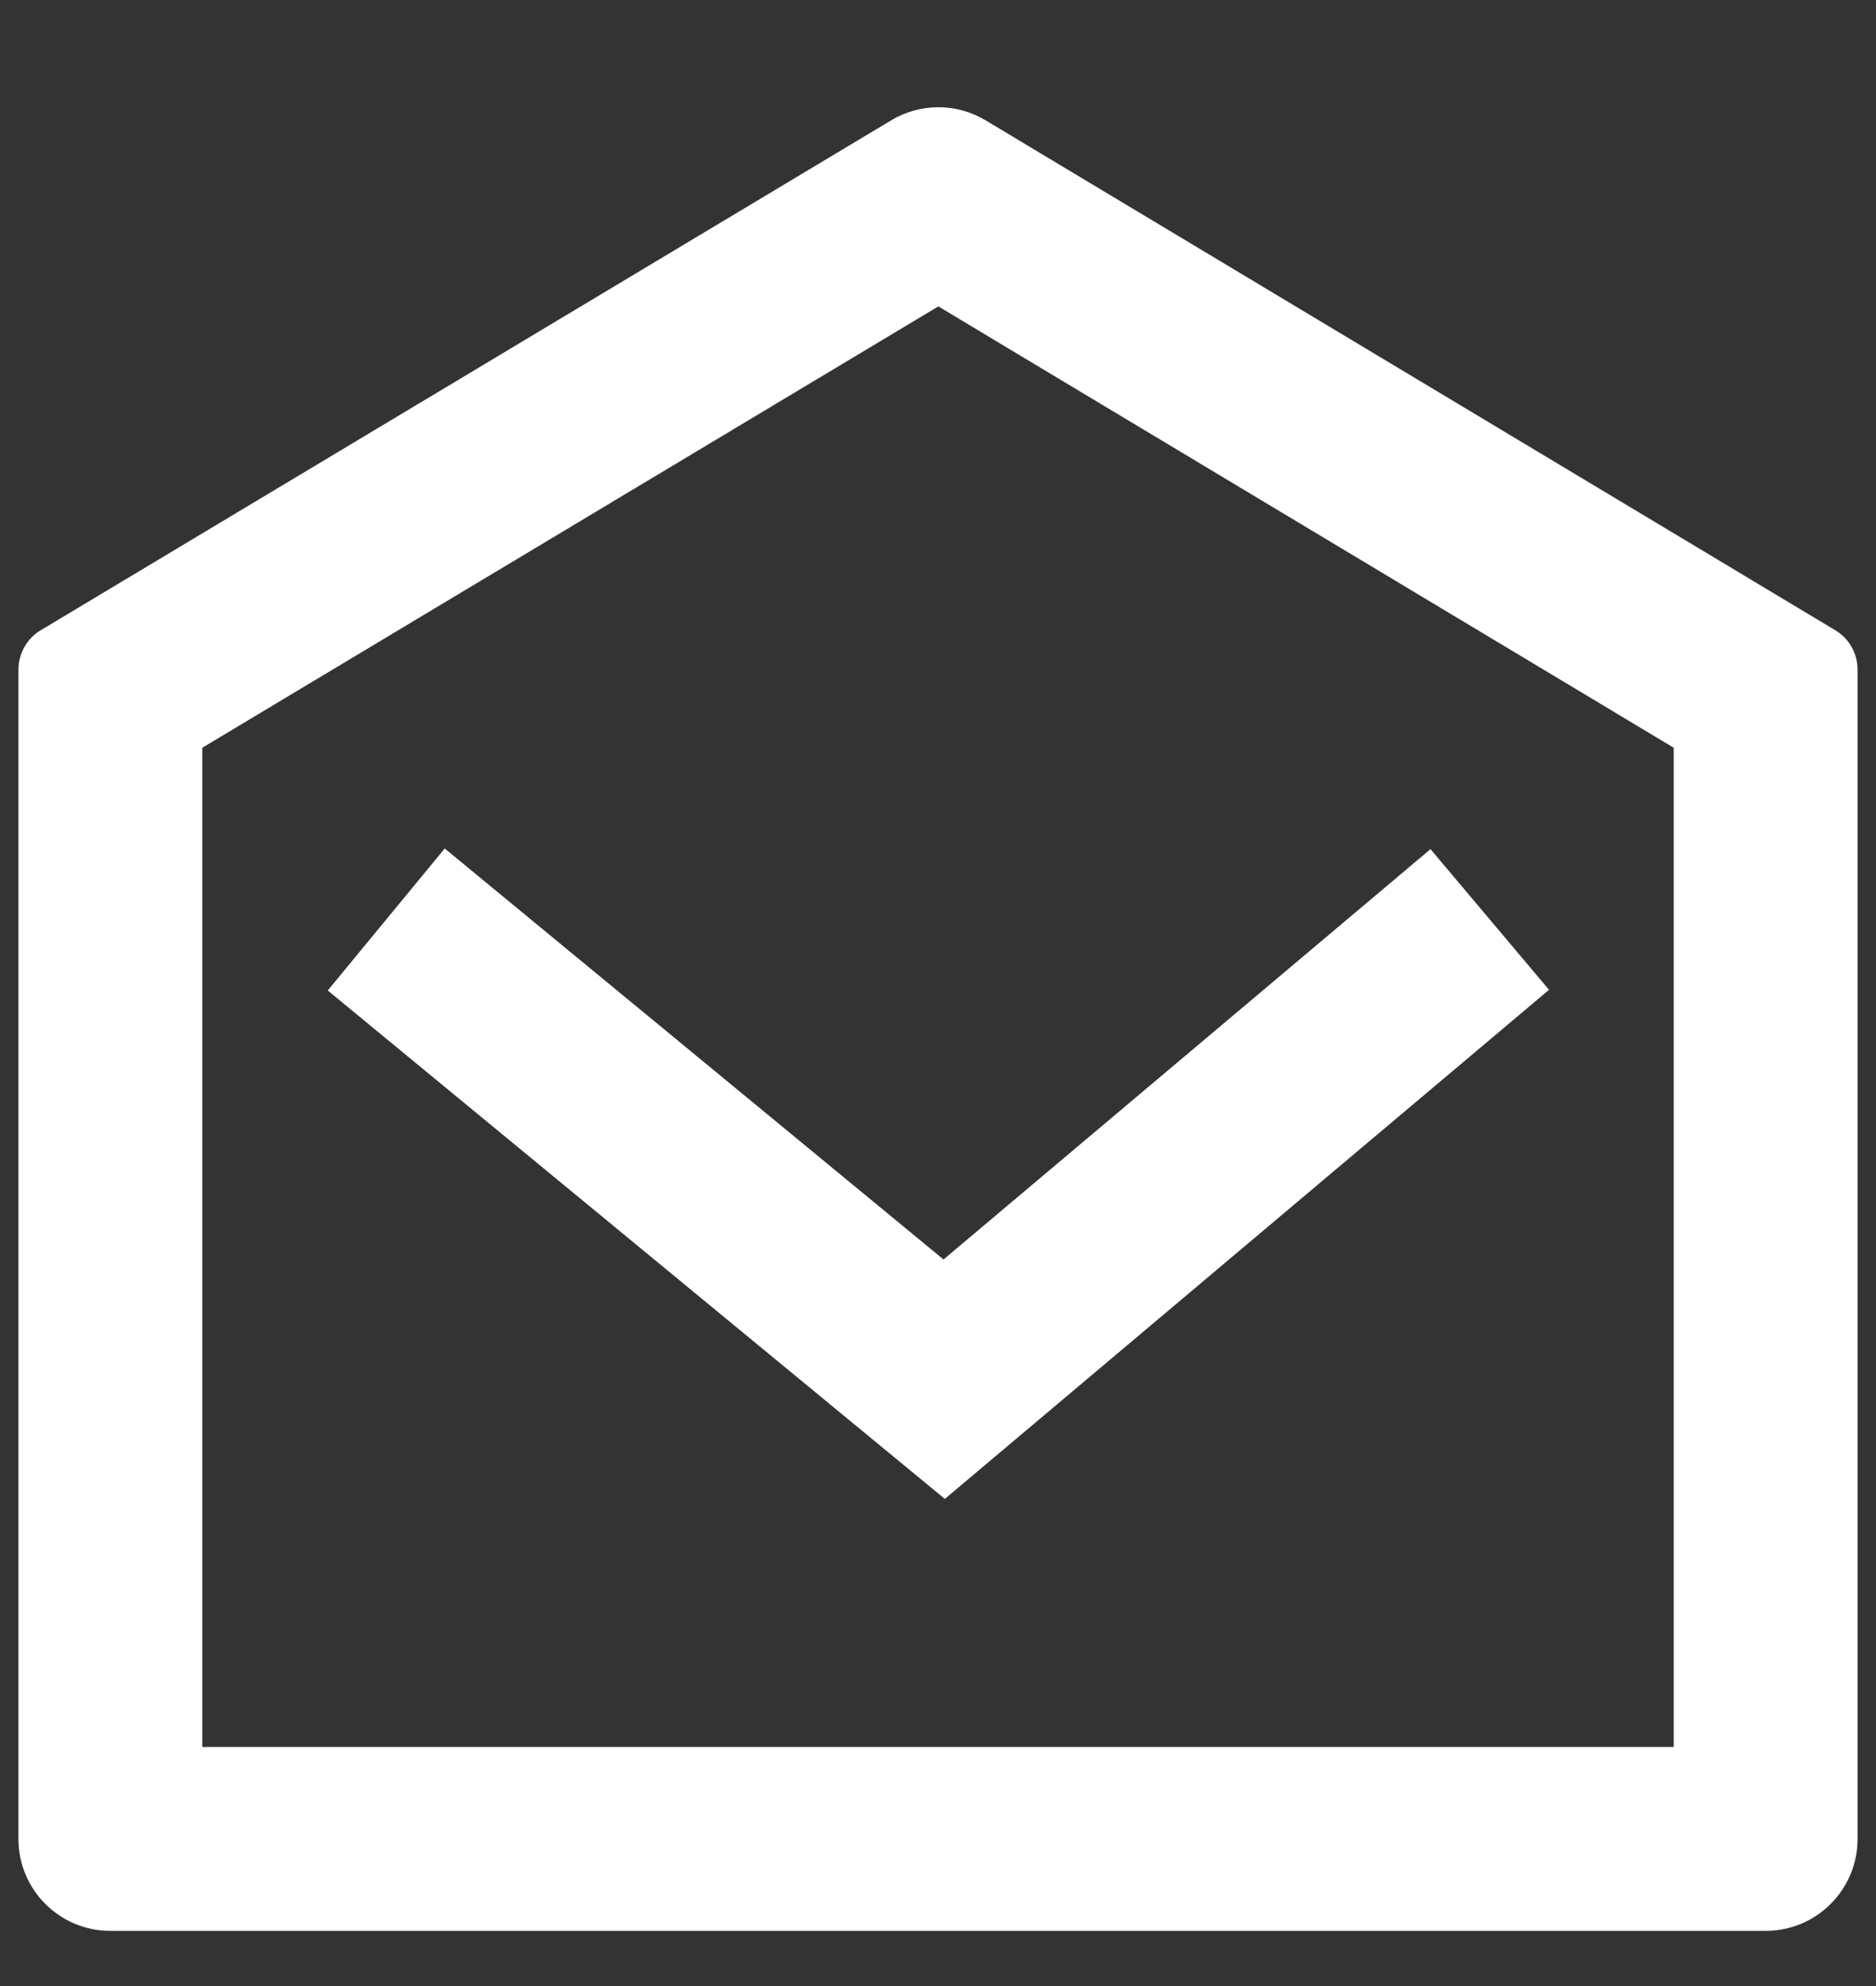 <svg width="17" height="18" viewBox="0 0 17 18" fill="none" xmlns="http://www.w3.org/2000/svg">
<rect x="0" y="0" width="17" height="18" fill="#333333" stroke="none"/>
<path d="M0.369 5.712L8.075 1.091C8.339 0.932 8.668 0.932 8.932 1.091L16.631 5.712C16.757 5.787 16.833 5.923 16.833 6.069V16.667C16.833 17.127 16.46 17.5 16 17.5H1C0.54 17.5 0.167 17.127 0.167 16.667V6.069C0.167 5.923 0.244 5.787 0.369 5.712ZM1.833 6.777V15.833H15.167V6.777L8.503 2.777L1.833 6.777ZM8.55 11.415L12.963 7.696L14.037 8.971L8.562 13.585L2.97 8.977L4.03 7.69L8.55 11.415Z" fill="white"/>
</svg>
